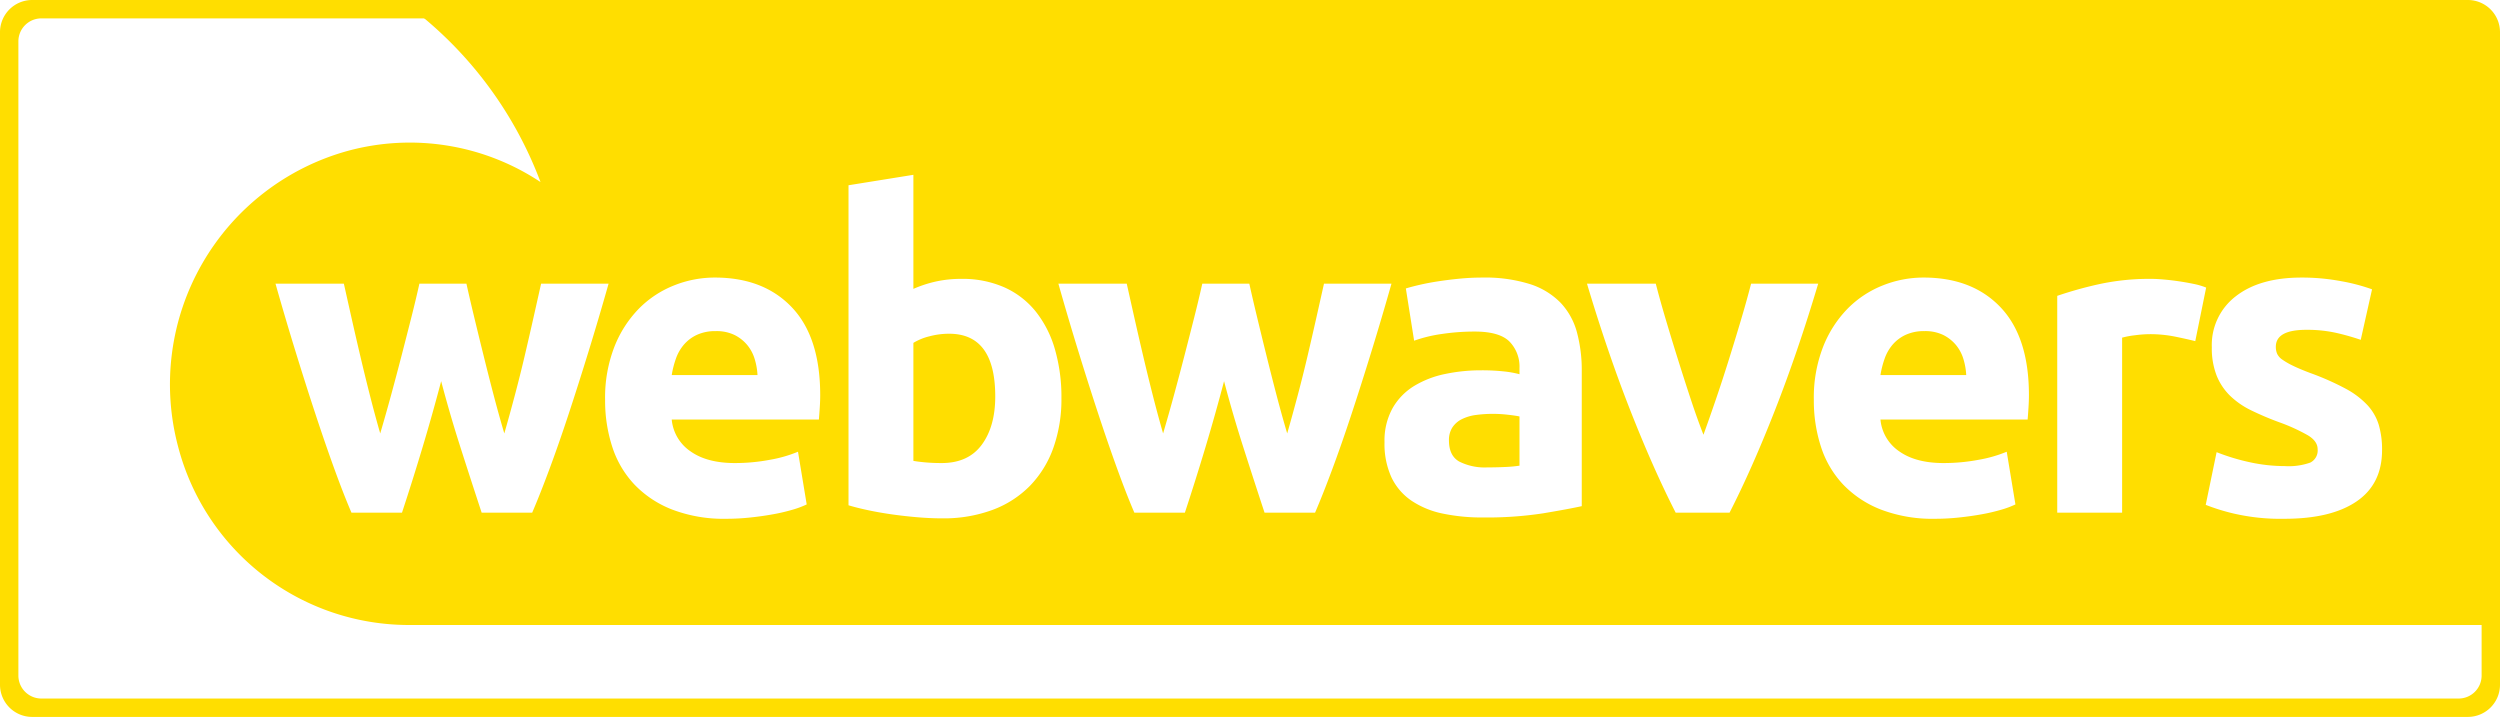 <svg xmlns="http://www.w3.org/2000/svg" viewBox="0 0 544 156"><title>rgb_logo_vector</title><g style="isolation:isolate"><path d="M537,0H7A7,7,0,0,0,0,7V149a7,7,0,0,0,7,7H537a7,7,0,0,0,7-7V7A7,7,0,0,0,537,0Zm3,147a5,5,0,0,1-5,5H9a5,5,0,0,1-5-5V9A5,5,0,0,1,9,4H535a5,5,0,0,1,5,5Z" style="fill:#ffde00;fill-rule:evenodd"/></g><g style="isolation:isolate"><path d="M162.607,75.084a8.599,8.599,0,0,0-2.748-2.179,8.954,8.954,0,0,0-4.122-.853,9.481,9.481,0,0,0-4.074.805,8.431,8.431,0,0,0-2.842,2.132,9.544,9.544,0,0,0-1.753,3.079,20.15,20.15,0,0,0-.9,3.553h18.665a14.657,14.657,0,0,0-.616-3.506A8.787,8.787,0,0,0,162.607,75.084ZM536,3H91.111a85.526,85.526,0,0,1,26.505,36.615,51.393,51.393,0,0,0-41.92-6.788A52.698,52.698,0,0,0,38.734,97.1,51.895,51.895,0,0,0,89.002,136l3.305,0,0,0H541V8A5,5,0,0,0,536,3ZM123.735,90.101q-2.139,6.491-4.181,11.986t-3.753,9.475H104.81q-2.369-7.199-4.643-14.307-2.274-7.106-4.169-14.307-1.897,7.202-4.027,14.307t-4.5,14.307H76.481q-1.71-3.979-3.705-9.475T68.642,90.101Q66.504,83.613,64.27,76.363T59.947,61.724H74.823q.762,3.411,1.667,7.438t1.907,8.29q1.002,4.264,2.098,8.575,1.095,4.312,2.24,8.29,1.23-4.168,2.416-8.527,1.183-4.357,2.274-8.575,1.088-4.215,2.084-8.148.995-3.93,1.753-7.343h10.233q.757,3.411,1.705,7.343.946,3.933,1.99,8.148,1.041,4.217,2.179,8.575t2.369,8.527q1.144-3.979,2.287-8.29t2.145-8.575q.999-4.264,1.905-8.29t1.668-7.438h14.686q-2.092,7.39-4.324,14.639T123.735,90.101ZM178.382,88.68q-.096,1.47-.19,2.606H146.168a9.376,9.376,0,0,0,4.074,6.917q3.6,2.558,9.664,2.558a40.81,40.81,0,0,0,7.627-.711,28.746,28.746,0,0,0,6.111-1.753l1.895,11.464a19.508,19.508,0,0,1-3.032,1.137,39.769,39.769,0,0,1-4.216.995q-2.323.426-4.974.71a49.789,49.789,0,0,1-5.306.284,31.405,31.405,0,0,1-11.701-1.99,22.78,22.78,0,0,1-8.243-5.448,21.614,21.614,0,0,1-4.832-8.196,32.461,32.461,0,0,1-1.563-10.233,30.464,30.464,0,0,1,2.037-11.607,24.874,24.874,0,0,1,5.353-8.29,22.262,22.262,0,0,1,7.627-5.022,23.88,23.88,0,0,1,8.859-1.705q10.61,0,16.77,6.49,6.158,6.491,6.159,19.092Q178.477,87.212,178.382,88.68Zm50.832,8.764a22.821,22.821,0,0,1-5.069,8.243,22.284,22.284,0,0,1-8.148,5.259,30.612,30.612,0,0,1-10.991,1.847q-2.558,0-5.353-.237t-5.495-.616q-2.7-.38-5.164-.9t-4.358-1.09V40.312l14.117-2.274V62.861a26.461,26.461,0,0,1,4.927-1.611,25.303,25.303,0,0,1,5.495-.568,22.501,22.501,0,0,1,9.38,1.847,18.385,18.385,0,0,1,6.822,5.258,23.635,23.635,0,0,1,4.169,8.196,37.375,37.375,0,0,1,1.421,10.659A31.513,31.513,0,0,1,229.214,97.444Zm64.877-7.343q-2.138,6.491-4.181,11.986t-3.753,9.475H275.167q-2.37-7.199-4.643-14.307-2.274-7.106-4.169-14.307-1.897,7.202-4.027,14.307t-4.5,14.307H246.837q-1.71-3.979-3.705-9.475t-4.133-11.986q-2.139-6.489-4.372-13.738t-4.323-14.639h14.875q.762,3.411,1.667,7.438t1.907,8.29q1.002,4.264,2.098,8.575,1.095,4.312,2.24,8.29,1.23-4.168,2.416-8.527,1.184-4.357,2.274-8.575,1.088-4.215,2.084-8.148.995-3.93,1.753-7.343h10.233q.757,3.411,1.706,7.343.946,3.933,1.99,8.148,1.042,4.217,2.179,8.575t2.369,8.527q1.144-3.979,2.287-8.29t2.145-8.575q1-4.264,1.905-8.29T288.1,61.724h14.686q-2.092,7.39-4.324,14.639T294.091,90.101Zm50.099,20.039q-3.033.664-8.433,1.563a81.096,81.096,0,0,1-13.075.9,41.446,41.446,0,0,1-8.764-.853,19.01,19.01,0,0,1-6.774-2.795,12.775,12.775,0,0,1-4.358-5.069,17.488,17.488,0,0,1-1.516-7.675,14.537,14.537,0,0,1,1.753-7.39,13.49,13.49,0,0,1,4.69-4.832,21.214,21.214,0,0,1,6.727-2.606,37.801,37.801,0,0,1,7.864-.805,44.886,44.886,0,0,1,4.88.237,21.895,21.895,0,0,1,3.458.616V80.106a7.816,7.816,0,0,0-2.179-5.78q-2.181-2.179-7.58-2.179a48.383,48.383,0,0,0-7.106.521,30.576,30.576,0,0,0-6.064,1.469l-1.8-11.37q1.23-.378,3.079-.805,1.848-.426,4.027-.758t4.595-.569q2.416-.235,4.88-.237a32.697,32.697,0,0,1,10.422,1.421,16.201,16.201,0,0,1,6.68,4.074,15.003,15.003,0,0,1,3.553,6.443,31.809,31.809,0,0,1,1.042,8.433Zm32.158,1.421h-11.716q-4.85-9.473-9.843-22.171-4.992-12.696-9.461-27.666h14.97q.95,3.695,2.237,8.006,1.283,4.312,2.665,8.717,1.379,4.406,2.76,8.575,1.381,4.17,2.714,7.58,1.235-3.411,2.662-7.58t2.805-8.575q1.379-4.406,2.663-8.717t2.236-8.006h14.6q-4.468,14.972-9.456,27.666Q381.196,102.088,376.349,111.562ZM441.402,88.68q-.095,1.47-.189,2.606H409.187a9.376,9.376,0,0,0,4.074,6.917q3.6,2.558,9.664,2.558a40.811,40.811,0,0,0,7.627-.711,28.748,28.748,0,0,0,6.111-1.753l1.895,11.464a19.516,19.516,0,0,1-3.032,1.137,39.774,39.774,0,0,1-4.216.995q-2.323.426-4.974.71a49.789,49.789,0,0,1-5.306.284,31.405,31.405,0,0,1-11.701-1.99,22.779,22.779,0,0,1-8.243-5.448,21.613,21.613,0,0,1-4.832-8.196,32.464,32.464,0,0,1-1.563-10.233,30.462,30.462,0,0,1,2.037-11.607,24.872,24.872,0,0,1,5.353-8.29,22.262,22.262,0,0,1,7.627-5.022,23.88,23.88,0,0,1,8.859-1.705q10.61,0,16.77,6.49,6.158,6.491,6.159,19.092Q441.496,87.212,441.402,88.68Zm31.835-15.444a27.593,27.593,0,0,0-5.495-.521,25.683,25.683,0,0,0-3.174.237,18.729,18.729,0,0,0-2.795.521v38.089H447.655V64.377a85.047,85.047,0,0,1,8.954-2.511,51.618,51.618,0,0,1,11.512-1.184q1.137,0,2.748.142t3.221.379q1.61.238,3.221.569a15.278,15.278,0,0,1,2.748.805L477.69,74.231Q475.793,73.758,473.237,73.236Zm39.557,35.871q-5.543,3.78-15.681,3.781a45.061,45.061,0,0,1-11.038-1.137,44.597,44.597,0,0,1-6.111-1.895l2.369-11.464a46.181,46.181,0,0,0,7.39,2.227,35.895,35.895,0,0,0,7.485.805,14.08,14.08,0,0,0,5.495-.758,2.928,2.928,0,0,0,1.611-2.937q0-1.706-2.084-2.985a39.73,39.73,0,0,0-6.348-2.89,64.397,64.397,0,0,1-6.016-2.558,17.665,17.665,0,0,1-4.595-3.174,12.815,12.815,0,0,1-2.937-4.406,16.288,16.288,0,0,1-1.042-6.159,13.318,13.318,0,0,1,5.211-11.085q5.21-4.073,14.307-4.074a45.969,45.969,0,0,1,8.717.805,40.759,40.759,0,0,1,6.632,1.753l-2.463,10.991a52.057,52.057,0,0,0-5.353-1.516,29.165,29.165,0,0,0-6.49-.663q-6.633,0-6.632,3.695a3.814,3.814,0,0,0,.284,1.516,3.23,3.23,0,0,0,1.137,1.279A15.92,15.92,0,0,0,498.96,79.59q1.468.717,3.743,1.575a57.978,57.978,0,0,1,7.675,3.392,18.357,18.357,0,0,1,4.785,3.609,11.163,11.163,0,0,1,2.463,4.302,19.091,19.091,0,0,1,.711,5.482Q518.336,105.325,512.793,109.107ZM324.957,90.054a28.109,28.109,0,0,0-3.743.237,9.804,9.804,0,0,0-3.079.9,5.277,5.277,0,0,0-2.084,1.8,5.009,5.009,0,0,0-.758,2.843q0,3.317,2.227,4.595a12.3,12.3,0,0,0,6.111,1.279q2.083,0,3.979-.095a27.173,27.173,0,0,0,3.032-.284V90.623q-.853-.189-2.558-.379A28.623,28.623,0,0,0,324.957,90.054ZM206.522,72.62a16.657,16.657,0,0,0-4.311.569,12.265,12.265,0,0,0-3.458,1.421v25.677q1.041.191,2.653.332,1.61.142,3.506.142,5.778,0,8.717-3.98,2.936-3.979,2.937-10.517Q216.565,72.62,206.522,72.62Zm219.104,2.463a8.6,8.6,0,0,0-2.748-2.179,8.954,8.954,0,0,0-4.122-.853,9.48,9.48,0,0,0-4.074.805,8.43,8.43,0,0,0-2.842,2.132,9.544,9.544,0,0,0-1.753,3.079,20.176,20.176,0,0,0-.9,3.553h18.665a14.652,14.652,0,0,0-.616-3.506A8.787,8.787,0,0,0,425.626,75.084Z" style="fill:#ffde00;fill-rule:evenodd"/></g></svg>